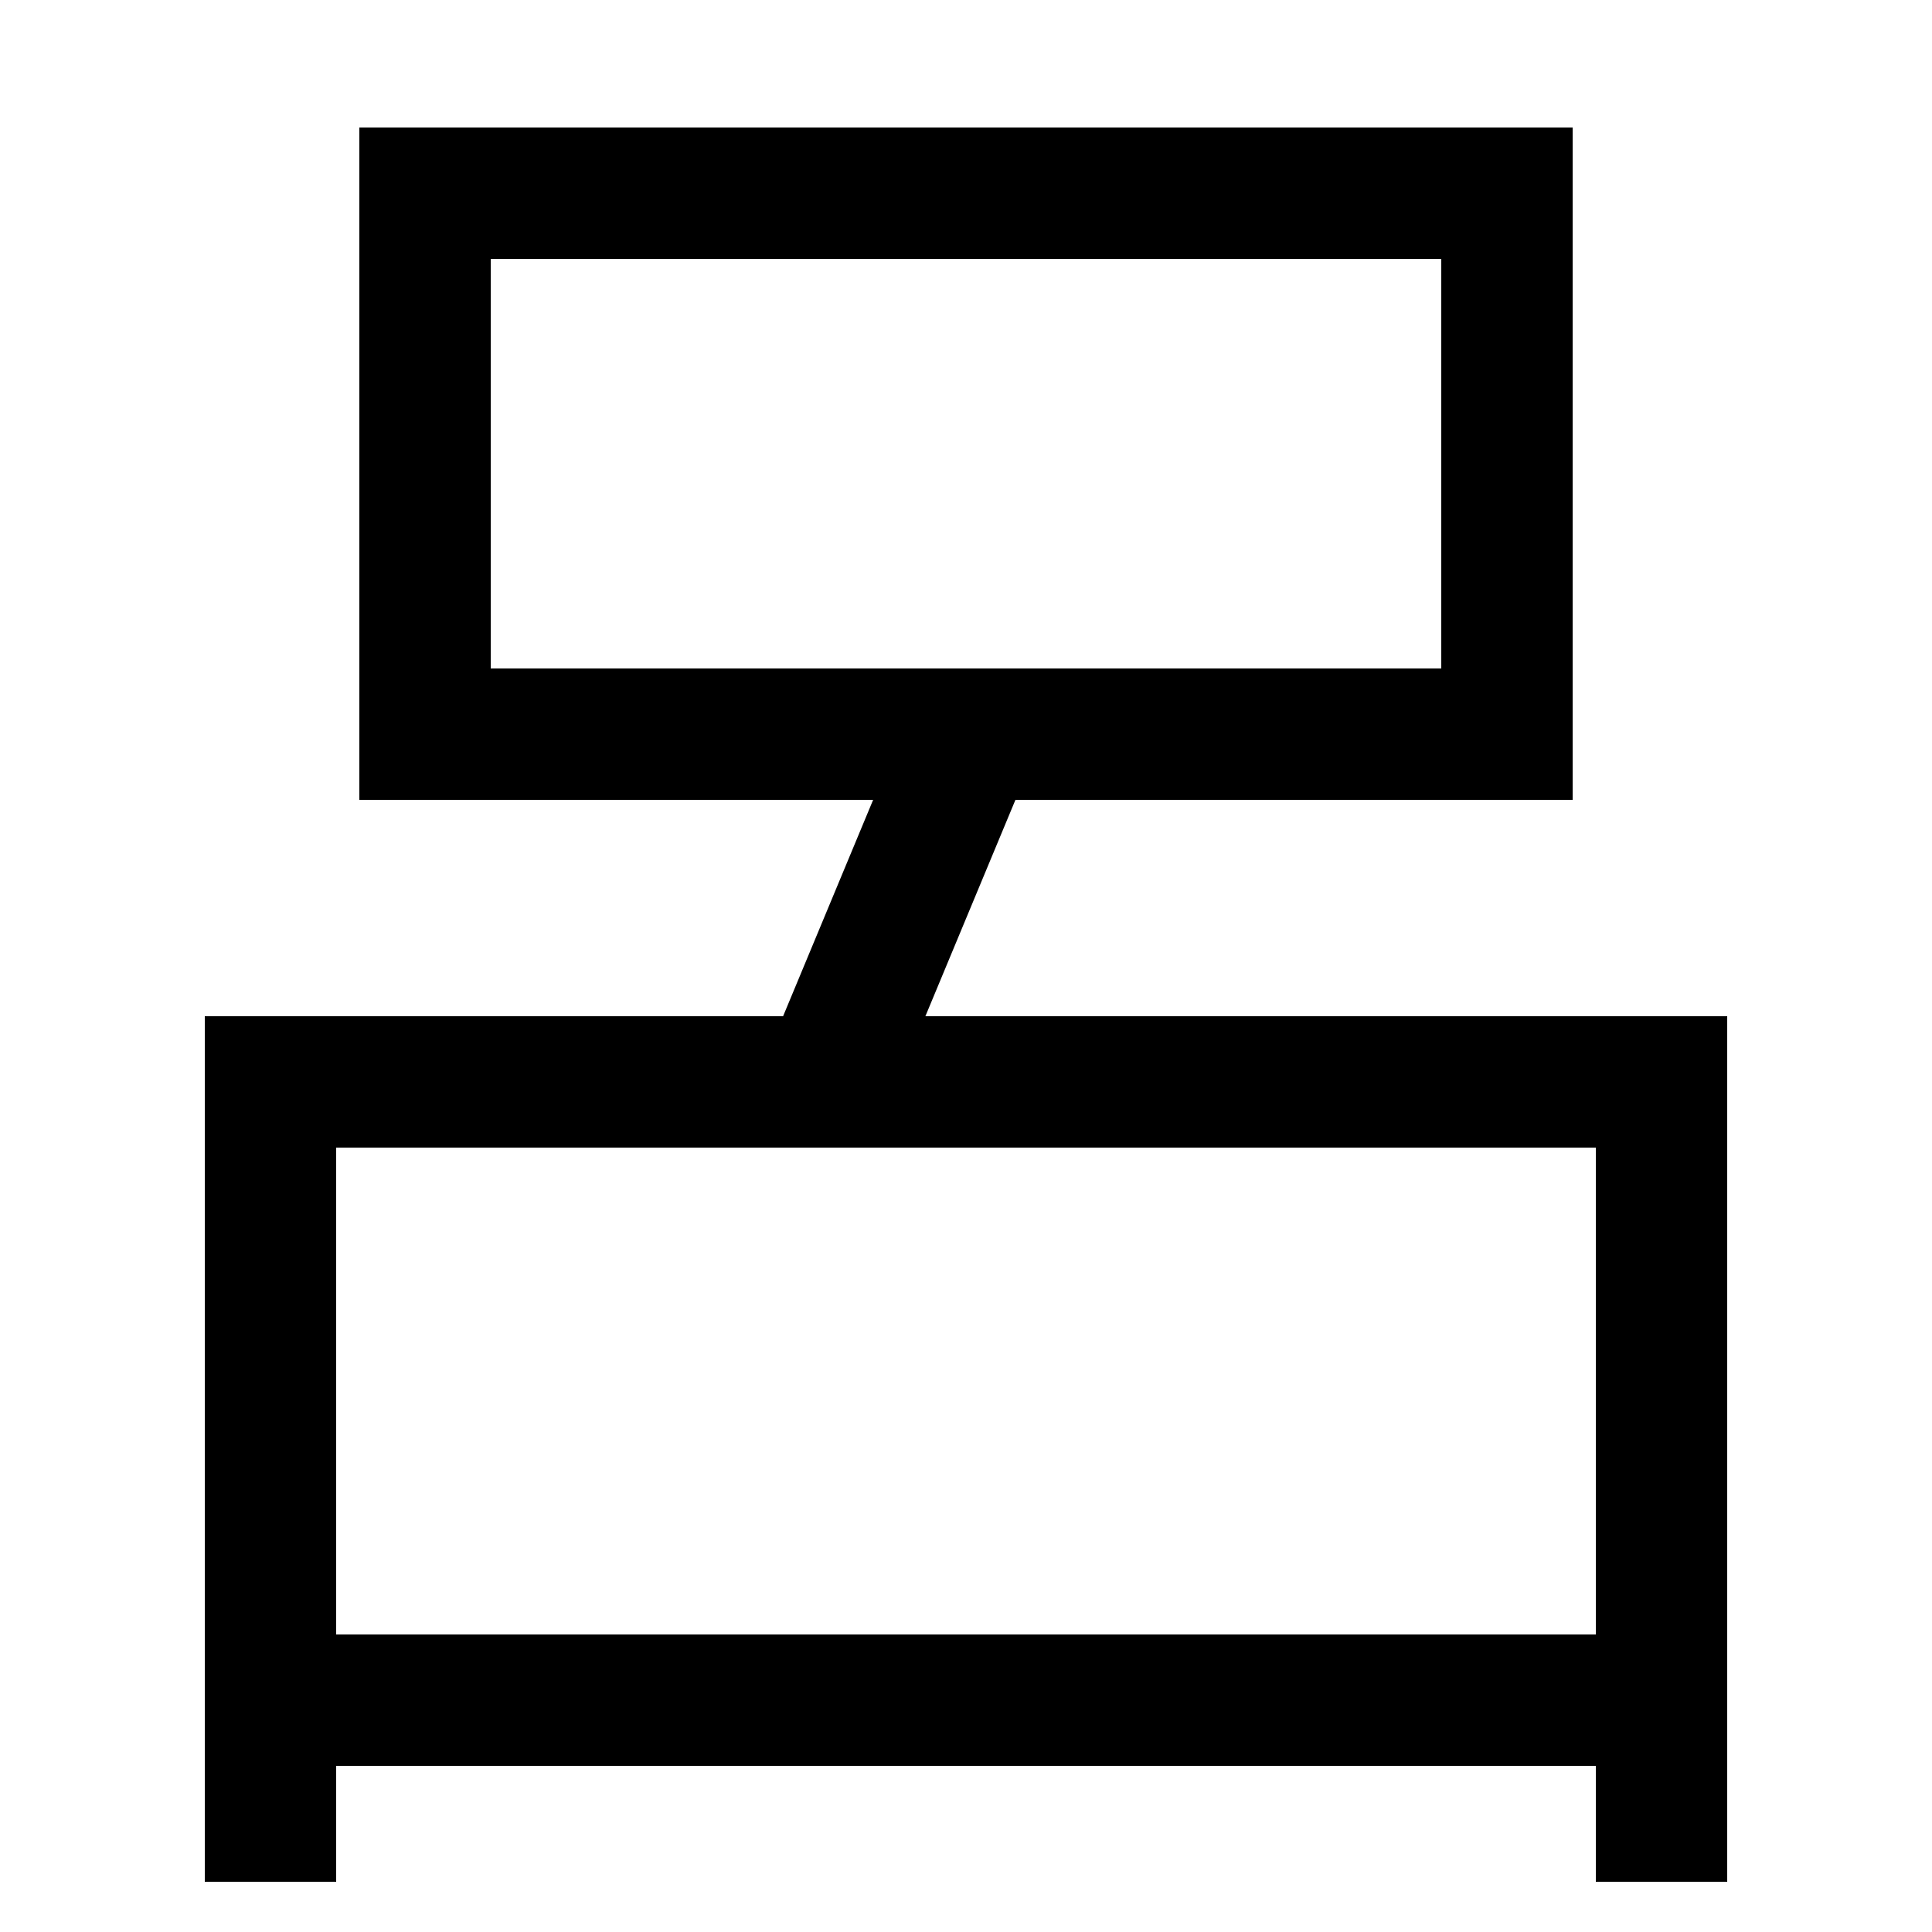 <svg xmlns="http://www.w3.org/2000/svg" xmlns:xlink="http://www.w3.org/1999/xlink" viewBox="0 0 1000 1000"><defs><style>.a,.b{fill:none;}.b{stroke:#000;stroke-linecap:square;stroke-miterlimit:2;stroke-width:68px;}.c{clip-path:url(#a);}.d{clip-path:url(#b);}</style><clipPath id="a"><rect class="a" x="260" y="380" width="400" height="180"/></clipPath><clipPath id="b"><rect class="a" x="140" y="560" width="720" height="549"/></clipPath></defs><title>bathtub</title><polyline class="b" points="140 940 140 560 860 560 860 940"/><rect class="b" x="220" y="100" width="560" height="280"/><g class="c"><line class="b" x1="500" y1="387" x2="428" y2="560"/></g><g class="d"><line class="b" x1="860" y1="880" x2="140" y2="880"/></g></svg>